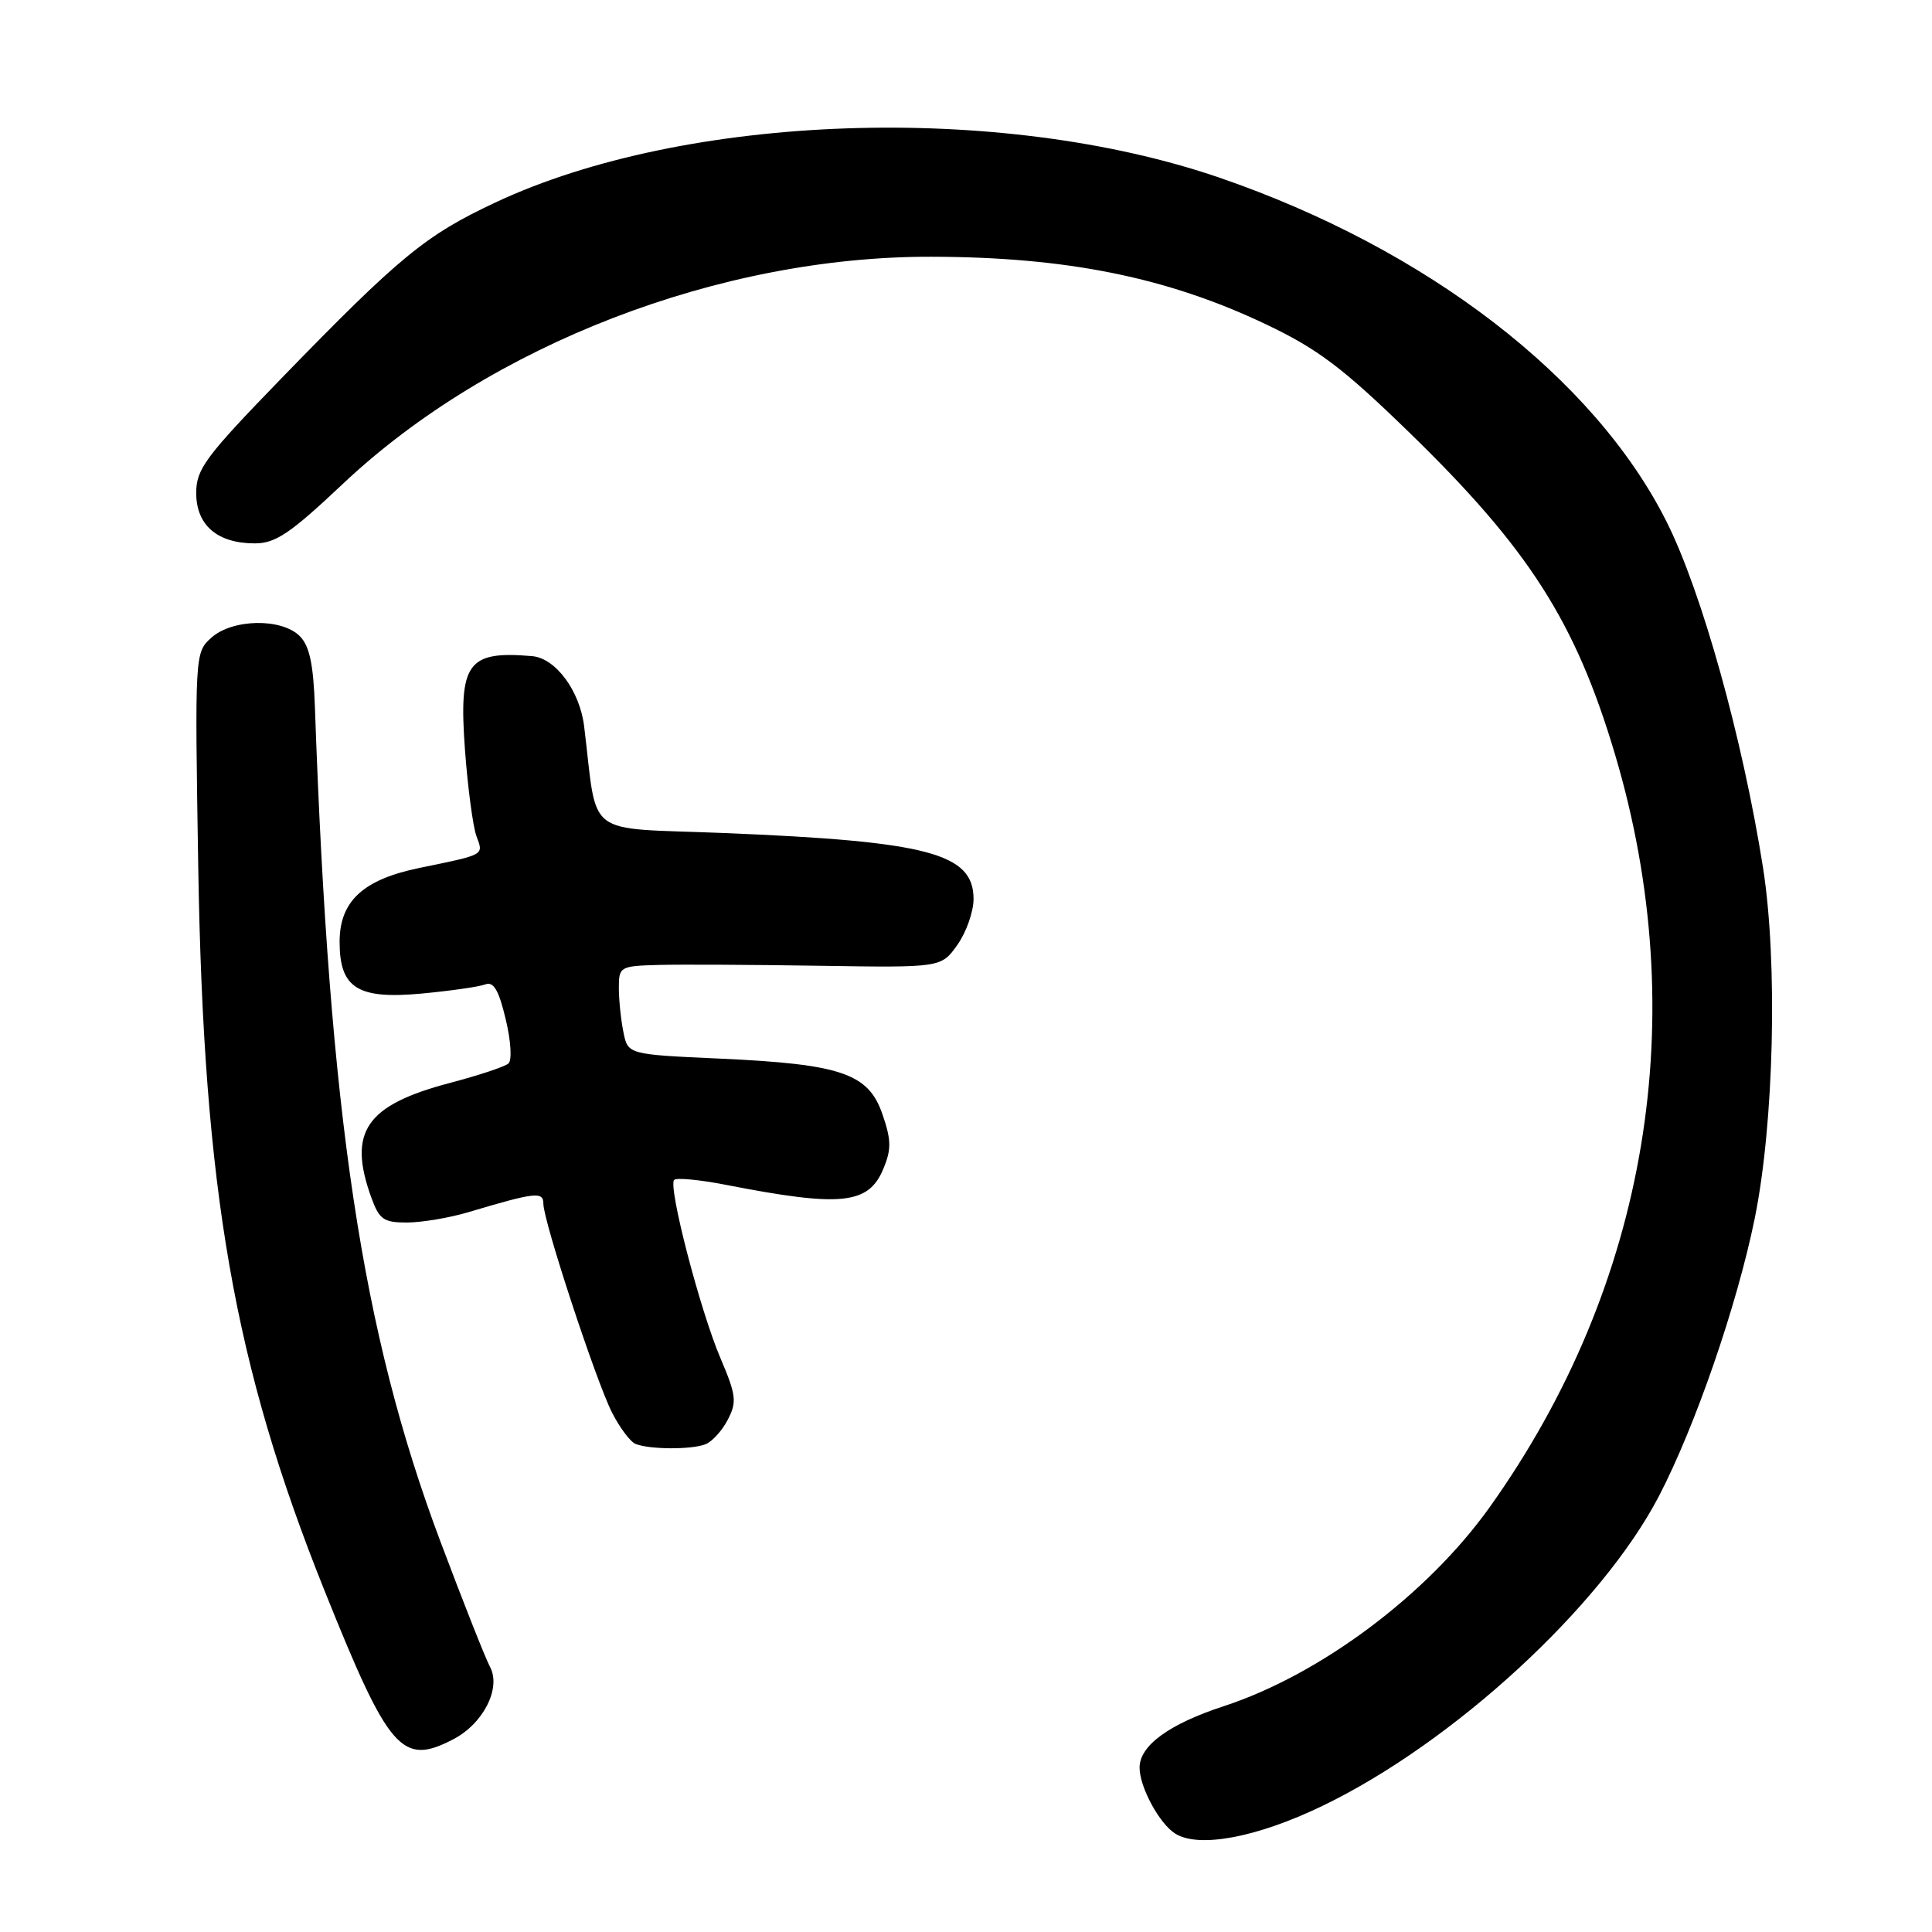 <?xml version="1.0" encoding="UTF-8" standalone="no"?>
<!DOCTYPE svg PUBLIC "-//W3C//DTD SVG 1.1//EN" "http://www.w3.org/Graphics/SVG/1.1/DTD/svg11.dtd" >
<svg xmlns="http://www.w3.org/2000/svg" xmlns:xlink="http://www.w3.org/1999/xlink" version="1.1" viewBox="0 0 256 256">
 <g >
 <path fill="currentColor"
d=" M 175.19 239.31 C 192.54 230.96 212.21 212.86 219.82 198.24 C 224.63 188.99 230.15 173.00 232.50 161.50 C 235.07 148.91 235.58 127.51 233.61 114.97 C 230.90 97.83 225.49 78.40 220.82 69.11 C 211.24 50.04 189.06 32.98 161.58 23.54 C 132.52 13.57 90.83 15.00 65.62 26.84 C 56.37 31.18 52.95 34.00 37.25 50.17 C 27.20 60.54 26.00 62.15 26.00 65.33 C 26.00 69.59 28.80 72.00 33.76 72.00 C 36.52 72.00 38.46 70.69 45.48 64.07 C 65.01 45.68 95.37 33.96 123.38 34.02 C 141.36 34.05 154.69 36.75 167.78 42.99 C 174.61 46.24 177.92 48.74 186.65 57.22 C 202.58 72.70 208.77 82.38 214.01 100.00 C 224.31 134.69 218.38 170.28 197.39 199.71 C 189.13 211.29 174.96 221.89 162.15 226.08 C 154.90 228.45 151.00 231.30 151.00 234.22 C 151.00 236.81 153.64 241.68 155.75 242.98 C 158.89 244.91 166.55 243.47 175.19 239.31 Z  M 60.03 230.48 C 64.03 228.42 66.44 223.69 64.93 220.87 C 64.31 219.71 61.34 212.19 58.32 204.16 C 47.94 176.50 43.63 147.84 41.73 93.77 C 41.53 88.01 41.02 85.59 39.72 84.29 C 37.30 81.87 30.77 81.99 27.98 84.52 C 25.82 86.47 25.81 86.69 26.27 114.99 C 26.98 157.79 31.01 180.87 43.01 210.79 C 51.53 232.02 53.24 234.00 60.03 230.48 Z  M 93.46 191.38 C 94.35 191.04 95.69 189.57 96.44 188.11 C 97.66 185.76 97.55 184.86 95.47 179.98 C 92.76 173.62 88.49 157.18 89.33 156.34 C 89.64 156.03 92.73 156.32 96.20 157.00 C 111.48 159.98 115.09 159.61 117.06 154.85 C 118.13 152.27 118.10 151.04 116.92 147.62 C 115.06 142.23 111.45 141.00 95.35 140.27 C 83.19 139.72 83.19 139.72 82.60 136.73 C 82.27 135.09 82.00 132.46 82.00 130.88 C 82.00 128.09 82.17 128.00 87.25 127.86 C 90.14 127.78 99.75 127.83 108.60 127.97 C 124.71 128.22 124.71 128.22 126.85 125.21 C 128.03 123.55 129.00 120.81 129.00 119.12 C 129.00 113.07 122.98 111.48 95.91 110.38 C 77.12 109.62 79.25 111.25 77.40 96.23 C 76.82 91.52 73.61 87.20 70.50 86.94 C 61.92 86.21 60.77 87.82 61.61 99.35 C 61.98 104.38 62.67 109.53 63.13 110.79 C 64.08 113.35 64.35 113.20 55.60 115.00 C 48.11 116.54 45.00 119.41 45.00 124.80 C 45.00 130.94 47.39 132.44 55.90 131.65 C 59.71 131.29 63.49 130.75 64.30 130.44 C 65.40 130.02 66.09 131.19 67.00 135.02 C 67.70 137.90 67.86 140.50 67.37 140.92 C 66.89 141.34 63.46 142.48 59.74 143.46 C 48.48 146.41 46.04 149.94 49.20 158.68 C 50.26 161.59 50.83 162.00 53.95 161.99 C 55.90 161.98 59.52 161.37 62.00 160.64 C 70.94 157.97 72.00 157.85 72.00 159.50 C 72.00 161.79 78.95 182.93 81.09 187.16 C 82.11 189.17 83.52 191.05 84.22 191.33 C 86.07 192.07 91.57 192.10 93.46 191.38 Z "/>
</g>
</svg>